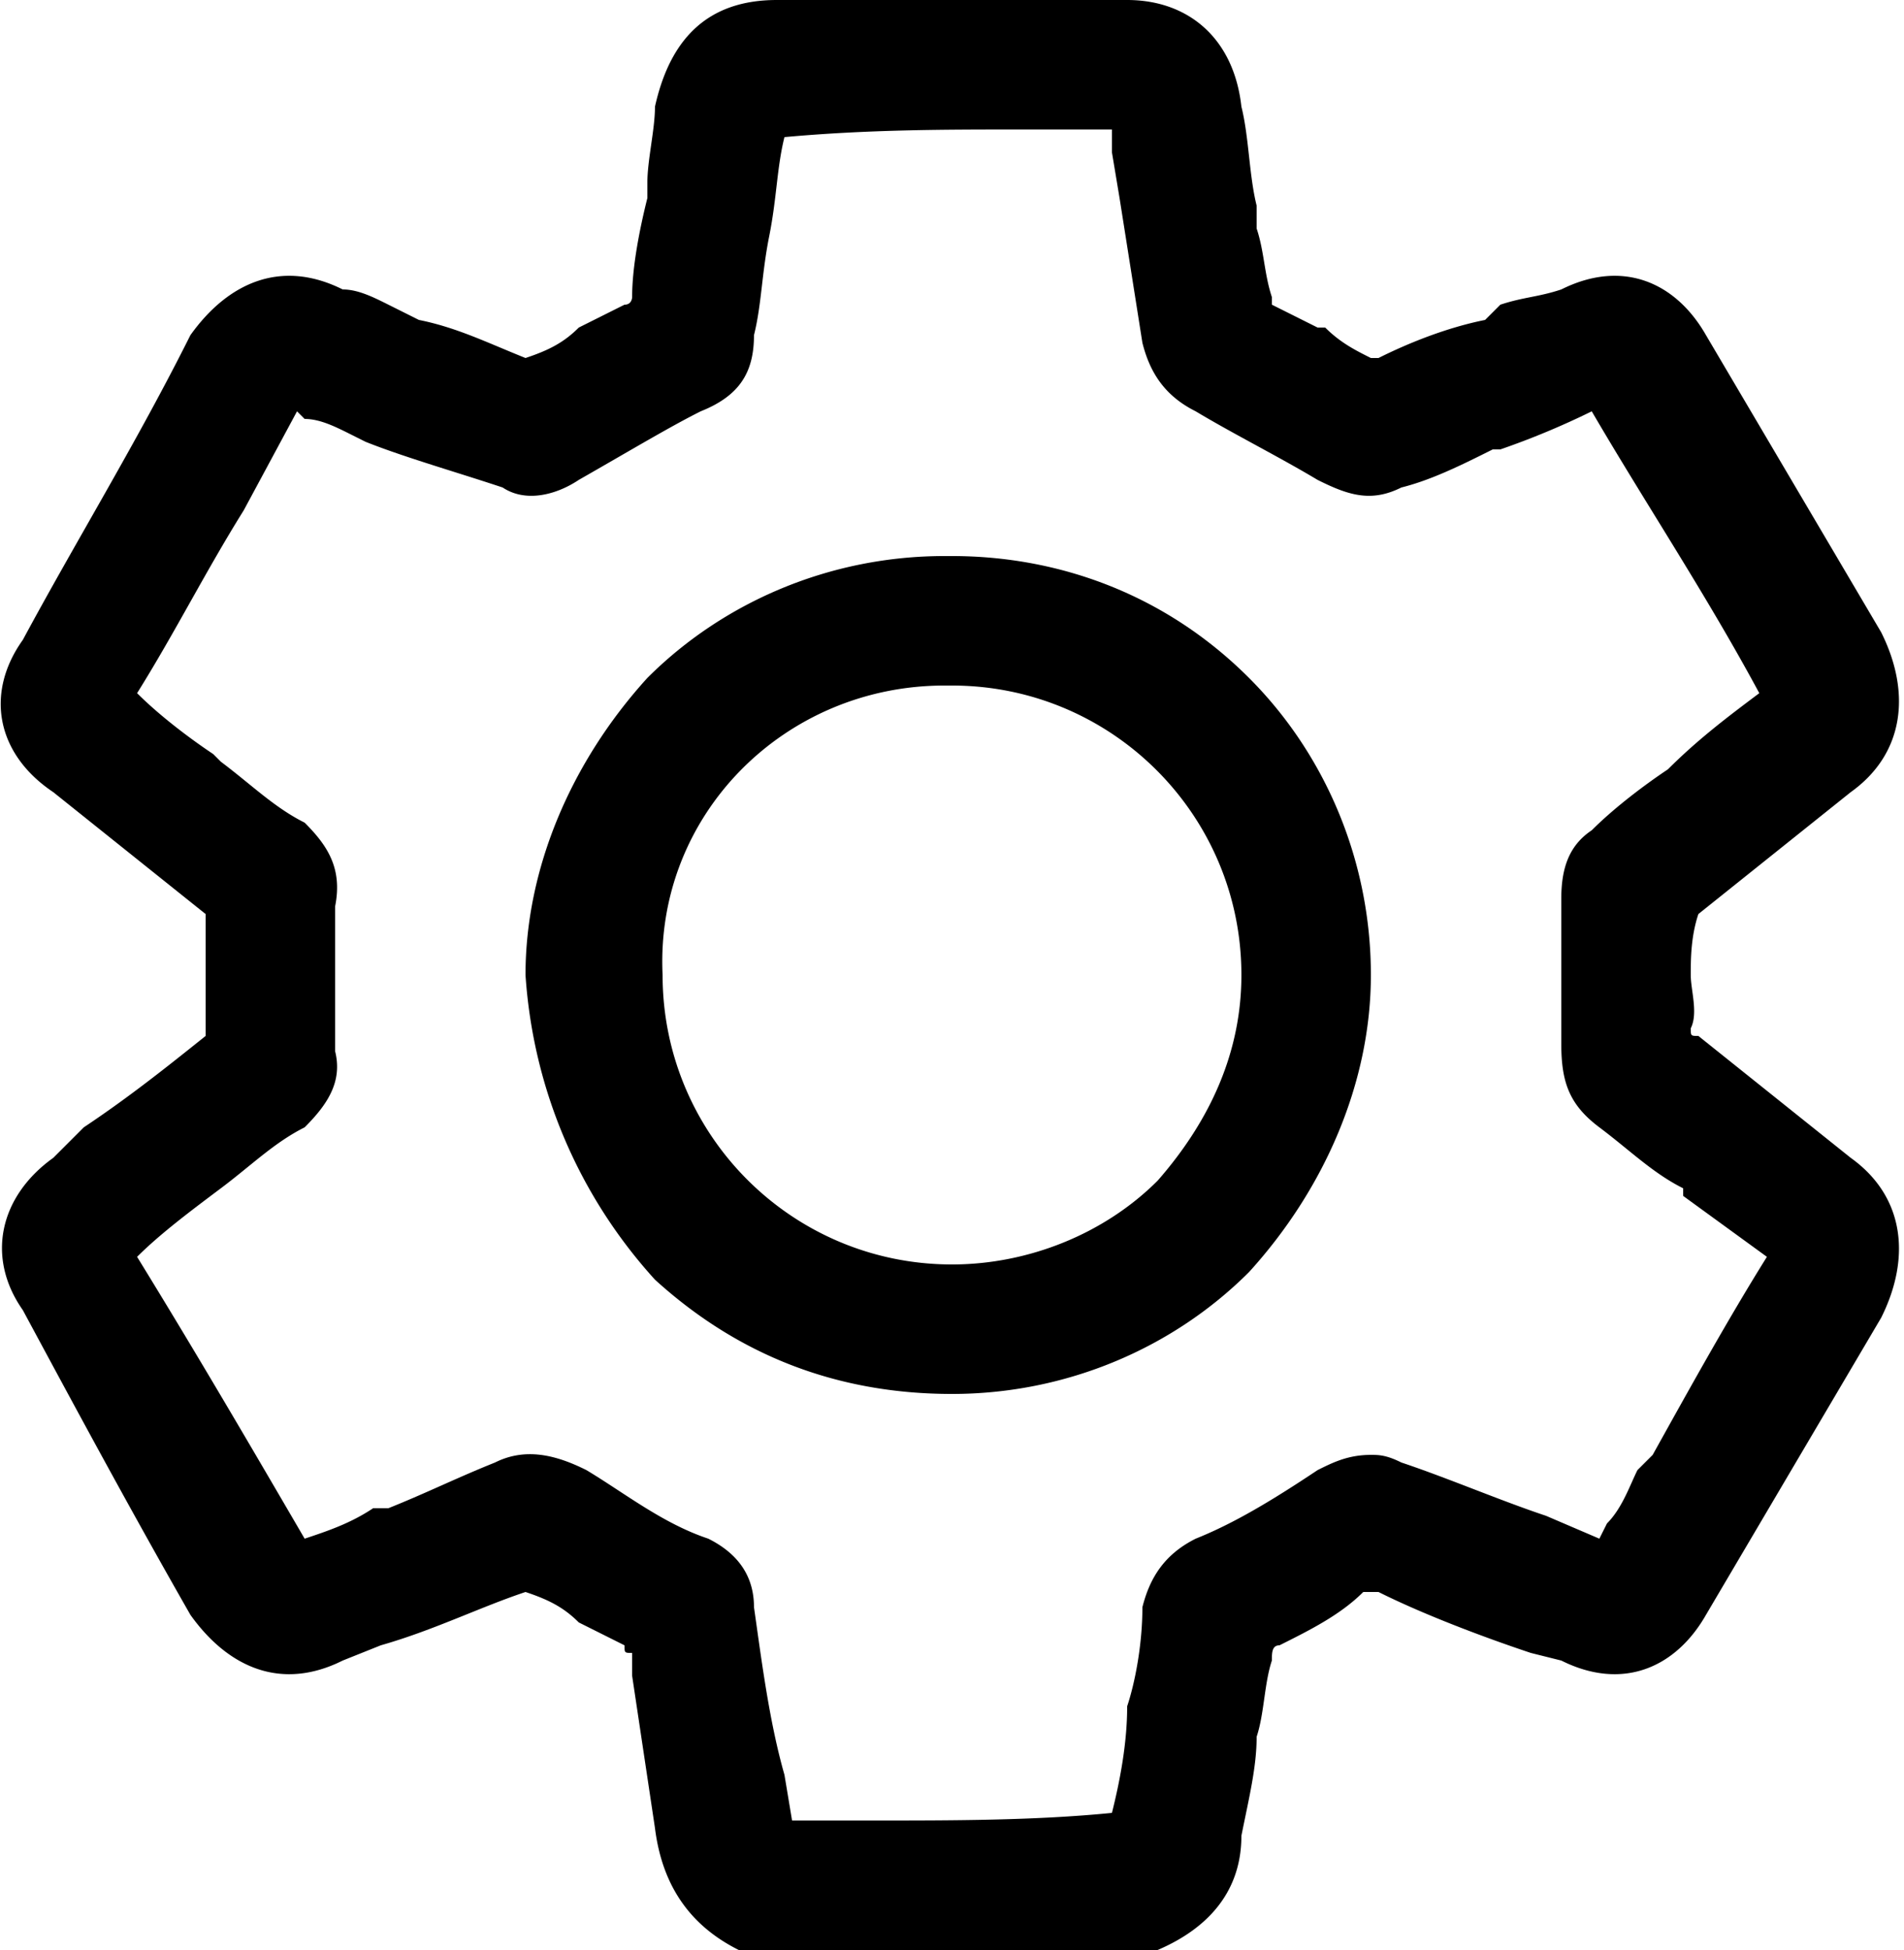 <svg xmlns="http://www.w3.org/2000/svg" viewBox="0 0 250 256"><path d="M7 152l4-4c6-4 11-8 16-12v-1-14-1l-15-12-5-4c-7.475-5-9-13-4-20 7-13 15-26 22-40 5-7 12-10 20-6 2 0 4 1 6 2l4 2c5 1 9 3 14 5 3-1 5-2 7-4h0l6-3c1 0 1-1 1-1 0-4 1-9 2-13v-2c0-3 1-7 1-10 2-9 7-14 16-14h46c8 0 14 5 15 14 1 4 1 9 2 13v3c1 3 1 6 2 9v1l6 3h1c2 2 4 3 6 4h1c4-2 9-4 14-5l2-2c3-1 5-1 8-2 8-4 15-1 19 6l23 39c4 8 3 16-4 21l-5 4-15 12c-1 3-1 6-1 8s1 5 0 7c0 1 0 1 1 1l15 12 5 4c7 5 8 13 4 21l-23 39c-4 7-11 10-19 6l-4-1c-6-2-14-5-20-8h-1-1c-3 3-7 5-11 7-1 0-1 1-1 2-1 3-1 7-2 10h0c0 4-1 8-2 13 0 7-4 12-11 15h0-54-1c-6-3-10-8-11-16l-3-20v-3c-1 0-1 0-1-1l-6-3h0c-2-2-4-3-7-4-6 2-12 5-19 7l-5 2c-8 4-15 1-20-6-8-14-15-27-22-40-4.914-7-3-15 4-20zm33 50c3-1 6-2 9-4h2c5-2 9-4 14-6 4-2 8-1 12 1 5 3 10 7 16 9 4 2 6 5 6 9 1 7 2 15 4 22l1 6h11c10 0 21 0 31-1 1-4 2-9 2-14h0c1-3 2-8 2-13 1-4 3-7 7-9 5-2 10-5 16-9 2-1 4-2 7-2 1 0 2 0 4 1 6 2 13 5 19 7l7 3 1-2c2-2 3-5 4-7l2-2c5-9 10-18 15-26l-11-8v-1c-4-2-7-5-11-8s-5-6-5-11v-19c0-4 1-7 4-9 3-3 7-6 10-8 4-4 8-7 12-10h0c-7-13-15-25-22-37a104.13 104.13 0 0 1-12 5h-1c-4 2-8 4-12 5-4 2-7 1-11-1-5-3-11-6-16-9-4-2-6-5-7-9l-3-19-1-6v-3h-12c-10 0-20 0-31 1-1 4-1 8-2 13h0c-1 5-1 9-2 13 0 5-2 8-7 10-4 2-9 5-16 9-3 2-7 3-10 1-6-2-13-4-18-6l-2-1c-2-1-4-2-6-2l-1-1-7 13c-5 8-9 16-14 24 3 3 7 6 10 8l1 1c4 3 7 6 11 8 3 3 5 6 4 11v19c1 4-1 7-4 10-4 2-7 5-11 8s-8 6-11 9c8 13 15 25 22 37zM85 89c10-10 24-16 39-16h1c14 0 28 5 39 16 10 10 16 24 16 39 0 14-6 28-16 39-10 10-24 16-39 16s-28-5-39-15c-10-11-16-25-17-40 0-14 6-28 16-39zm40 77h0c10 0 20-4 27-11 7-8 11-17 11-27 0-21-17-38-38-38h-1c-21 0-38 17-37 38 0 21 17 38 38 38z"/></svg>